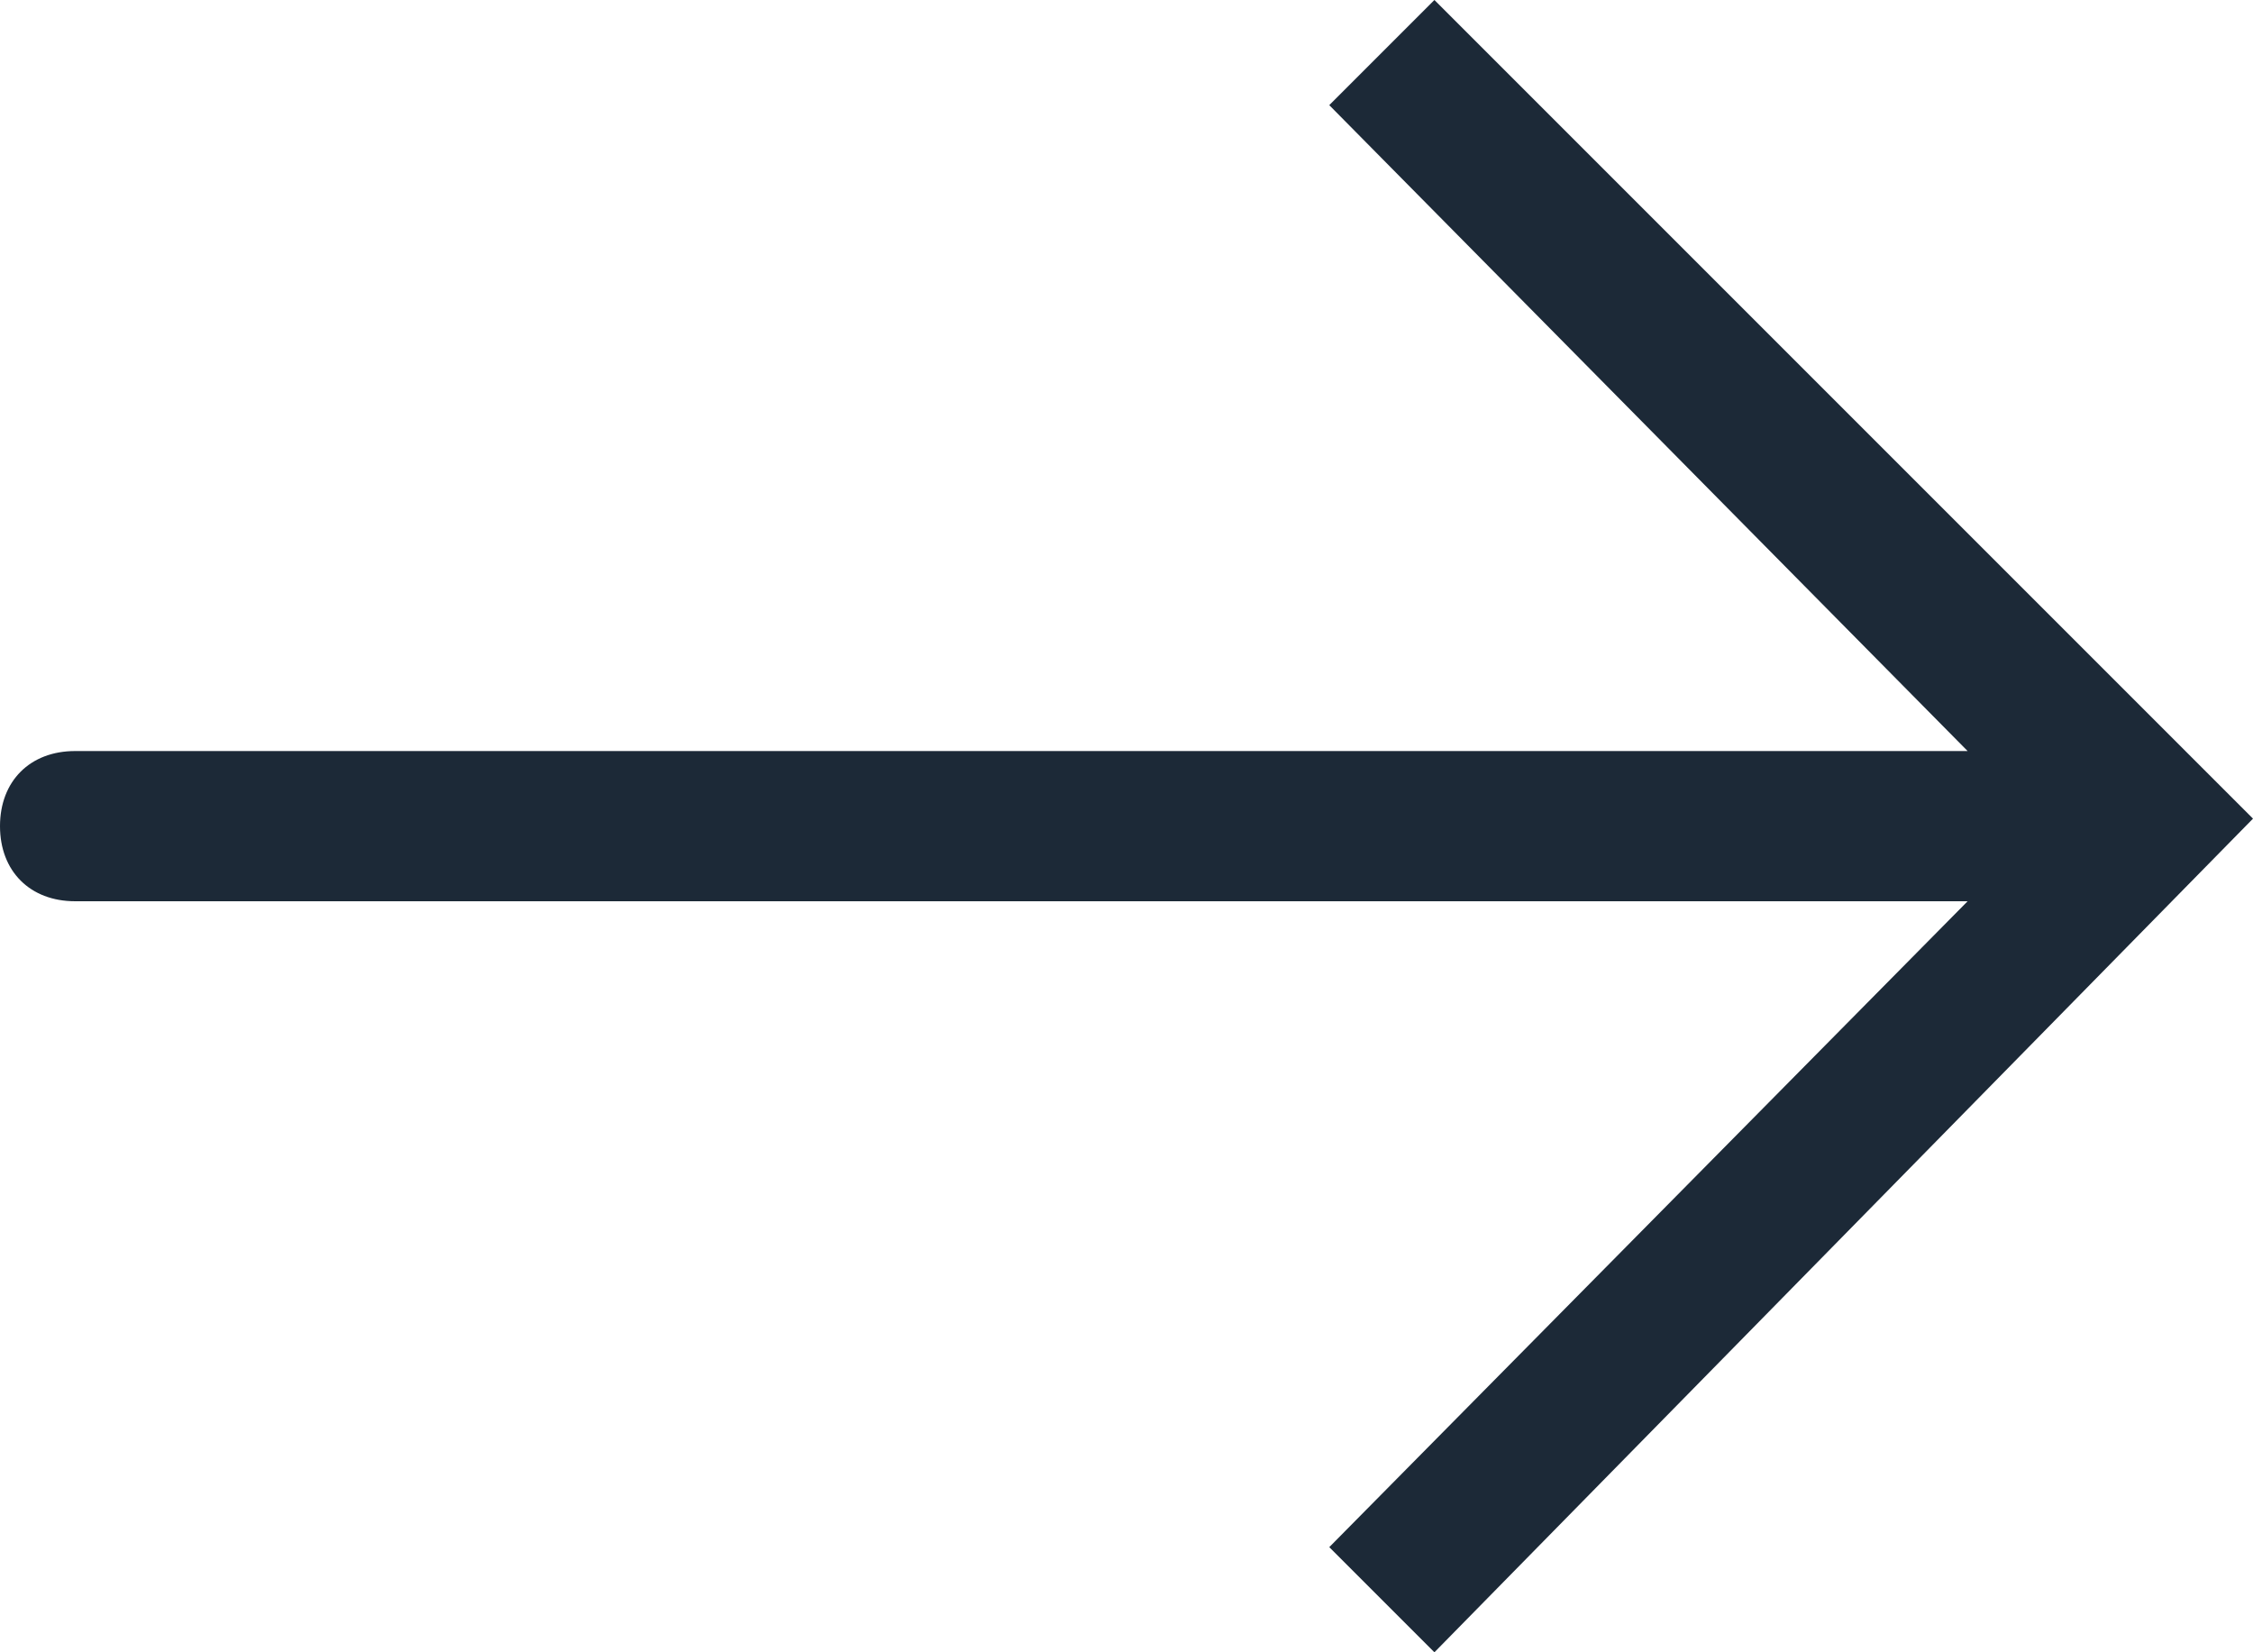 <?xml version="1.0" encoding="utf-8"?>
<!-- Generator: Adobe Illustrator 19.0.0, SVG Export Plug-In . SVG Version: 6.00 Build 0)  -->
<svg version="1.1" id="Arrows" xmlns="http://www.w3.org/2000/svg" xmlns:xlink="http://www.w3.org/1999/xlink" x="0px" y="0px"
	 width="30px" height="22px" viewBox="-34 40 30 22" style="enable-background:new -34 40 30 22;" xml:space="preserve">
<style type="text/css">
	.st0{fill:#1C2937;}
</style>
<path class="st0" d="M-14.9,40l-1.4,1.4l8.5,8.6H-33c-0.6,0-1,0.4-1,1s0.4,1,1,1h25.2l-8.5,8.6l1.4,1.4L-4,50.9L-14.9,40z"/>
</svg>
